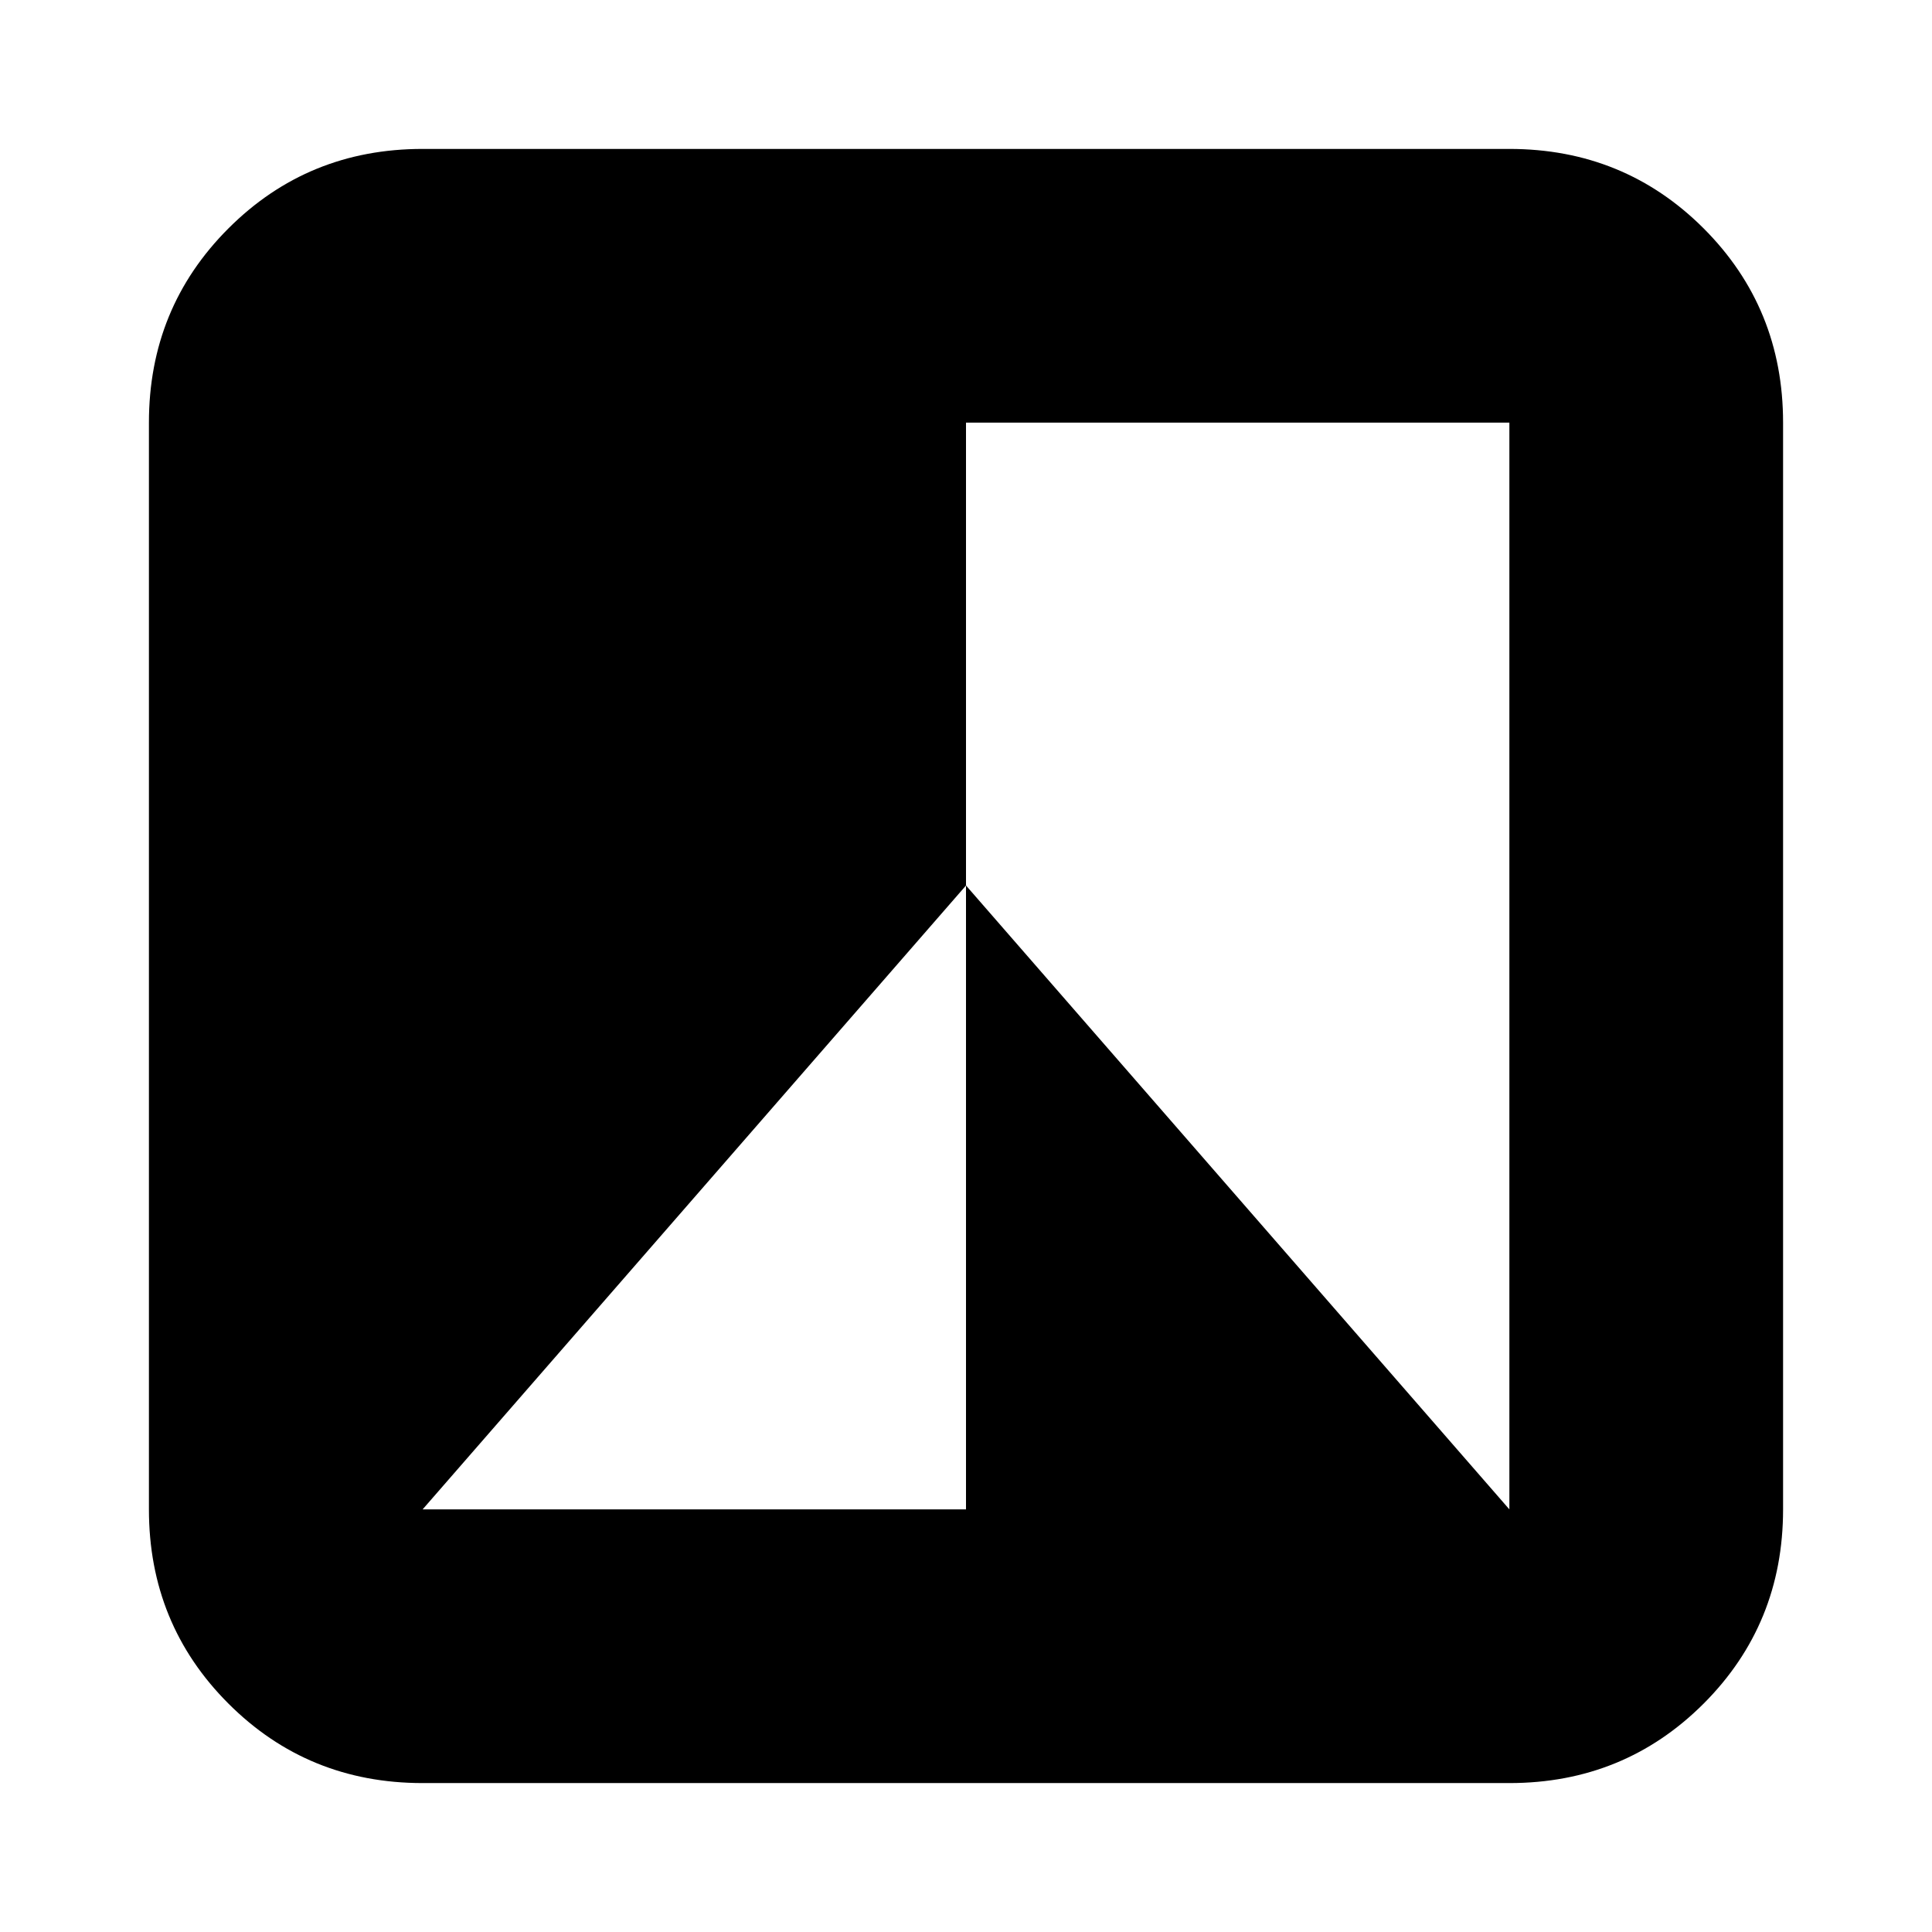 <svg xmlns="http://www.w3.org/2000/svg" height="24" width="24"><path d="M18.75 22.15H5.25Q3.825 22.15 2.838 21.163Q1.85 20.175 1.85 18.75V5.25Q1.85 3.825 2.838 2.837Q3.825 1.85 5.25 1.85H18.75Q20.175 1.85 21.163 2.837Q22.15 3.825 22.15 5.25V18.75Q22.15 20.175 21.163 21.163Q20.175 22.15 18.75 22.15ZM5.25 18.75Q5.25 18.75 5.25 18.75Q5.25 18.75 5.25 18.75H12V11L18.75 18.75Q18.75 18.75 18.75 18.75Q18.75 18.75 18.75 18.75V5.25Q18.75 5.25 18.75 5.25Q18.75 5.25 18.75 5.25H12V11Z"/></svg>